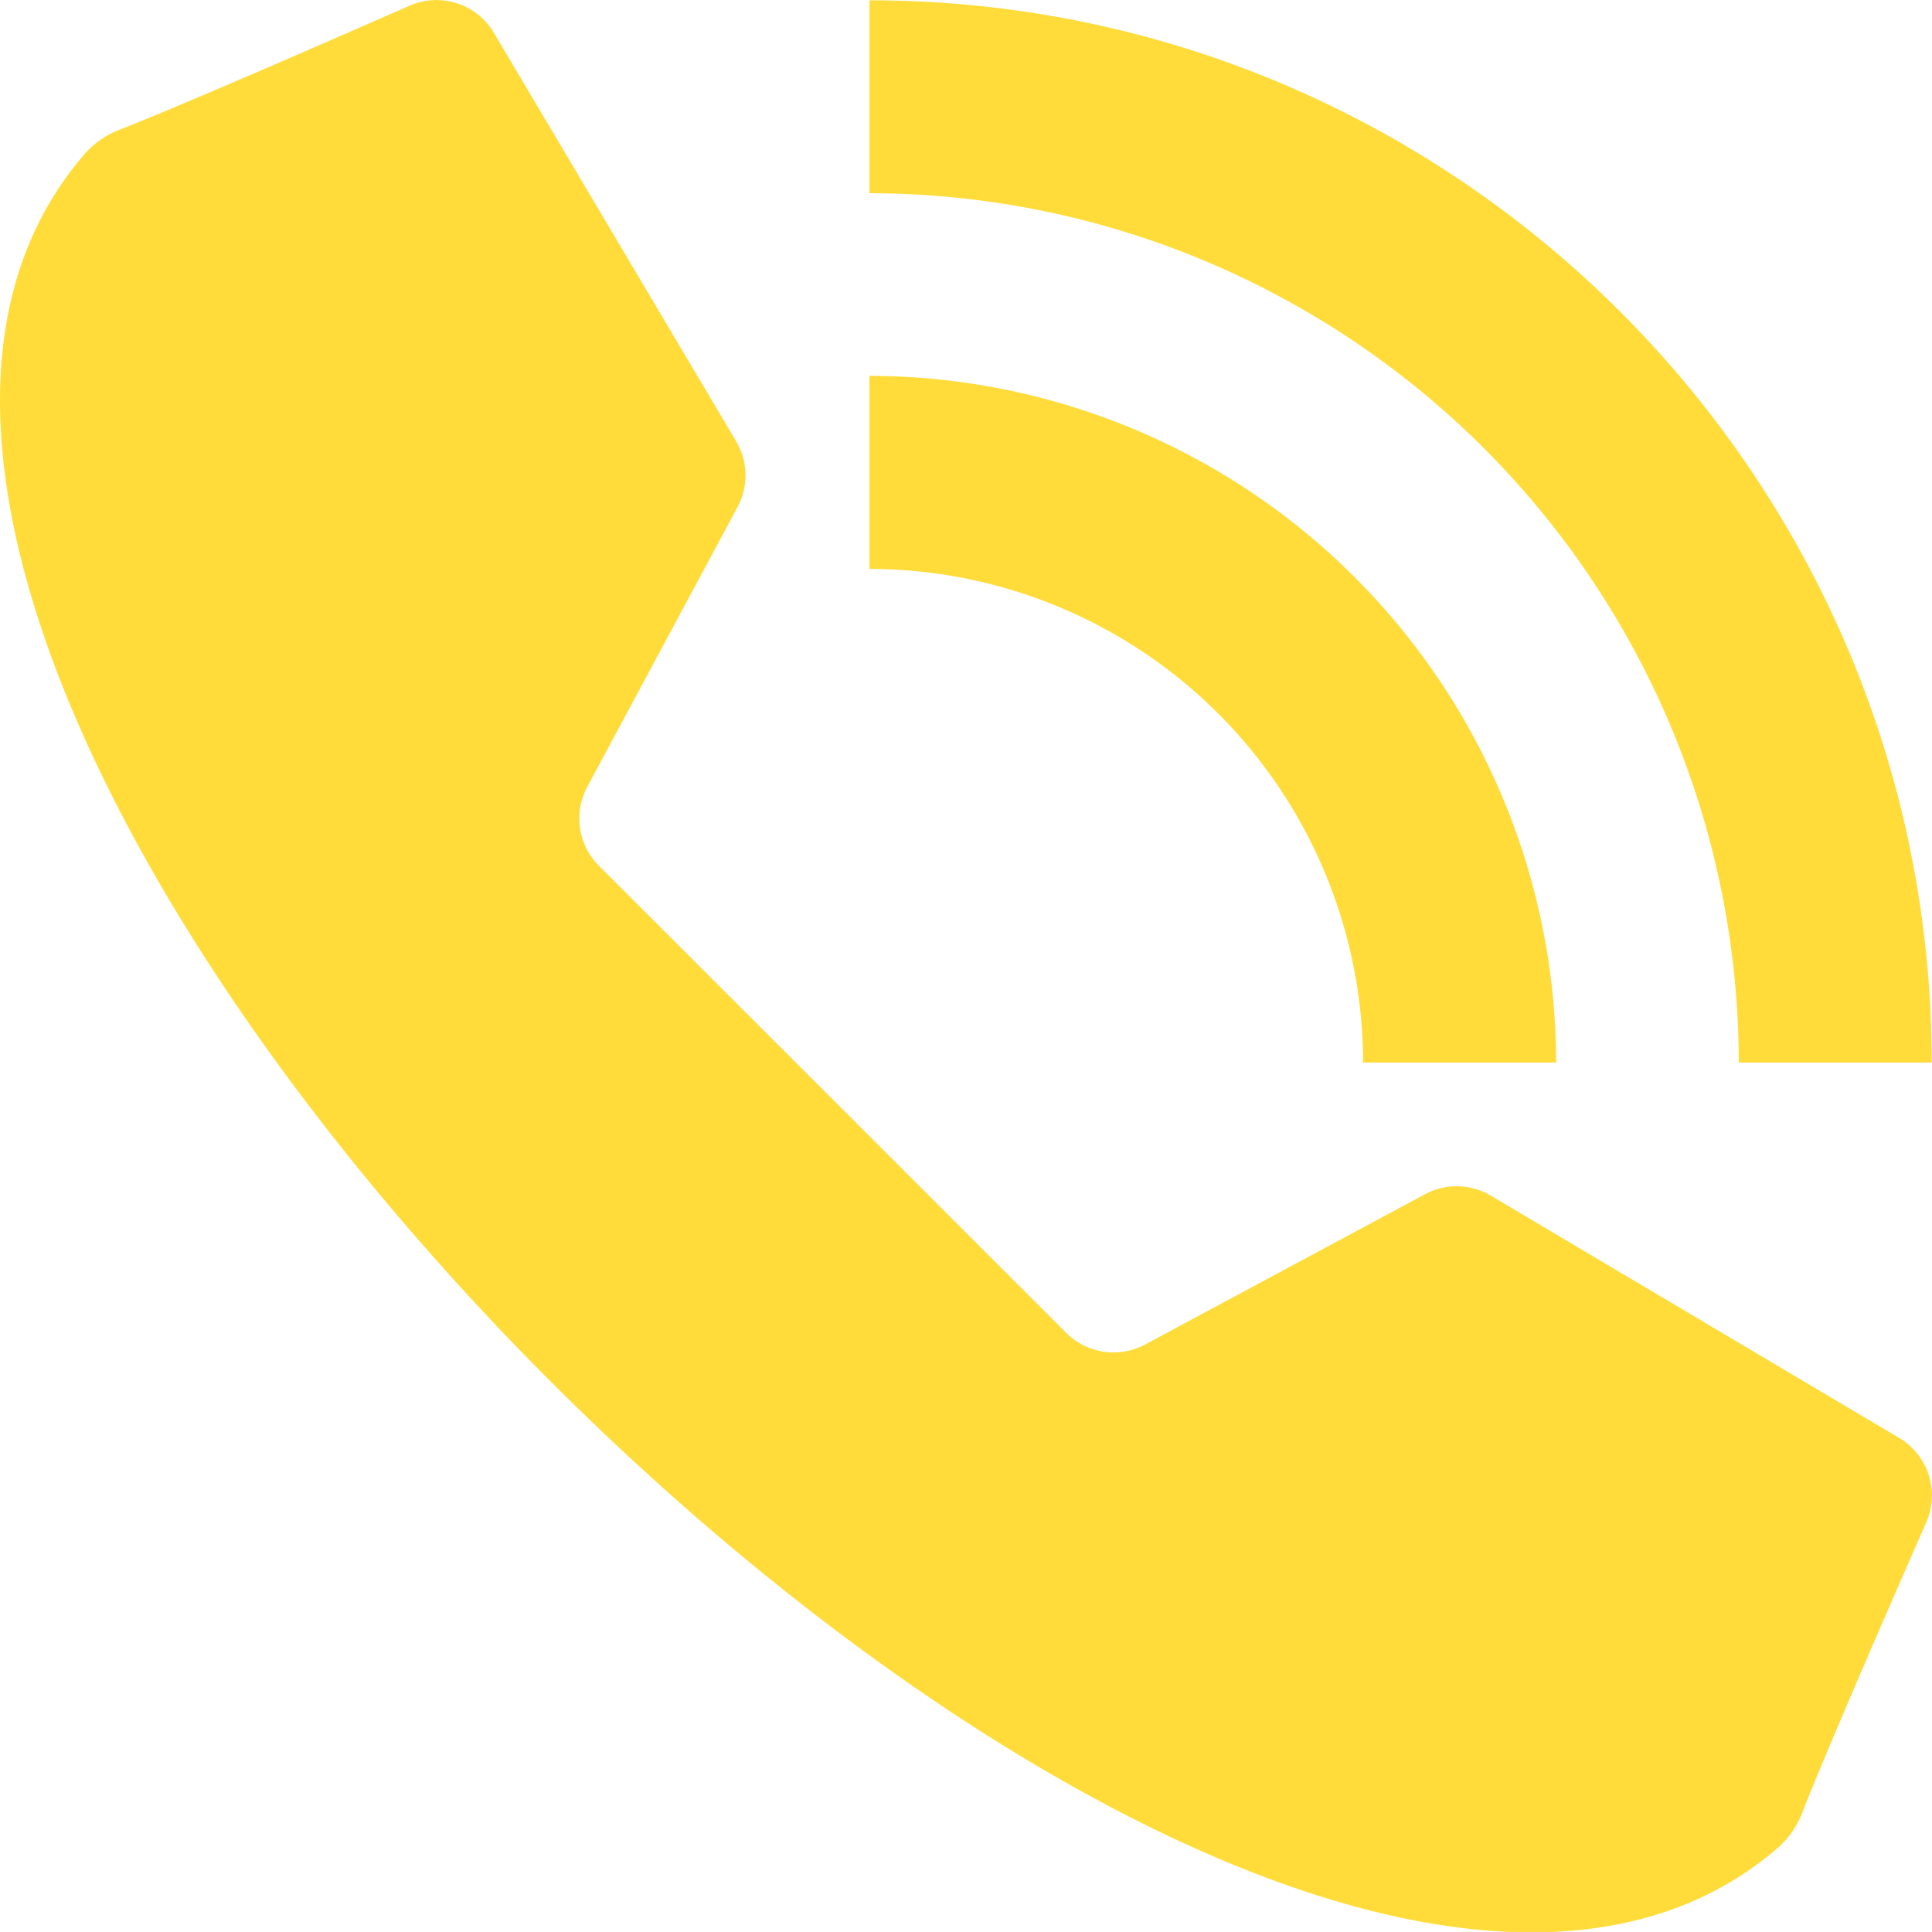 <svg xmlns="http://www.w3.org/2000/svg" id="Layer_1" data-name="Layer 1" viewBox="0 0 252.08 252.07"><defs><style>.cls-1{fill:#ffdc39}</style></defs><path class="cls-1" d="M110.6 145.4l30.47 30.46a8.73 8.73 0 0010.31 1.52l36.51-19.6a8.73 8.73 0 018.6.19l53.26 31.6a8.72 8.72 0 013.55 11c-4.55 10.36-12.83 29.34-16.12 37.73A11.78 11.78 0 01234 243c-35.5 30.77-106.12-6.72-160.18-60.78S-17.72 57.48 13.05 22a11.58 11.58 0 014.63-3.16c8.39-3.3 27.37-11.59 37.73-16.14a8.72 8.72 0 0111 3.55L98 59.52a8.73 8.73 0 01.19 8.6l-19.6 36.5a8.73 8.73 0 001.52 10.31zm143.4-4.8h-25.17A113.57 113.57 0 00115.4 27.17V2C191.84 2 254 64.16 254 140.6z" transform="translate(-1.96 -1.96)"/><path class="cls-1" d="M205 140.6h-25.19a64.48 64.48 0 00-64.41-64.41V51a89.72 89.72 0 0189.6 89.6z" transform="translate(-1.96 -1.96)"/></svg>